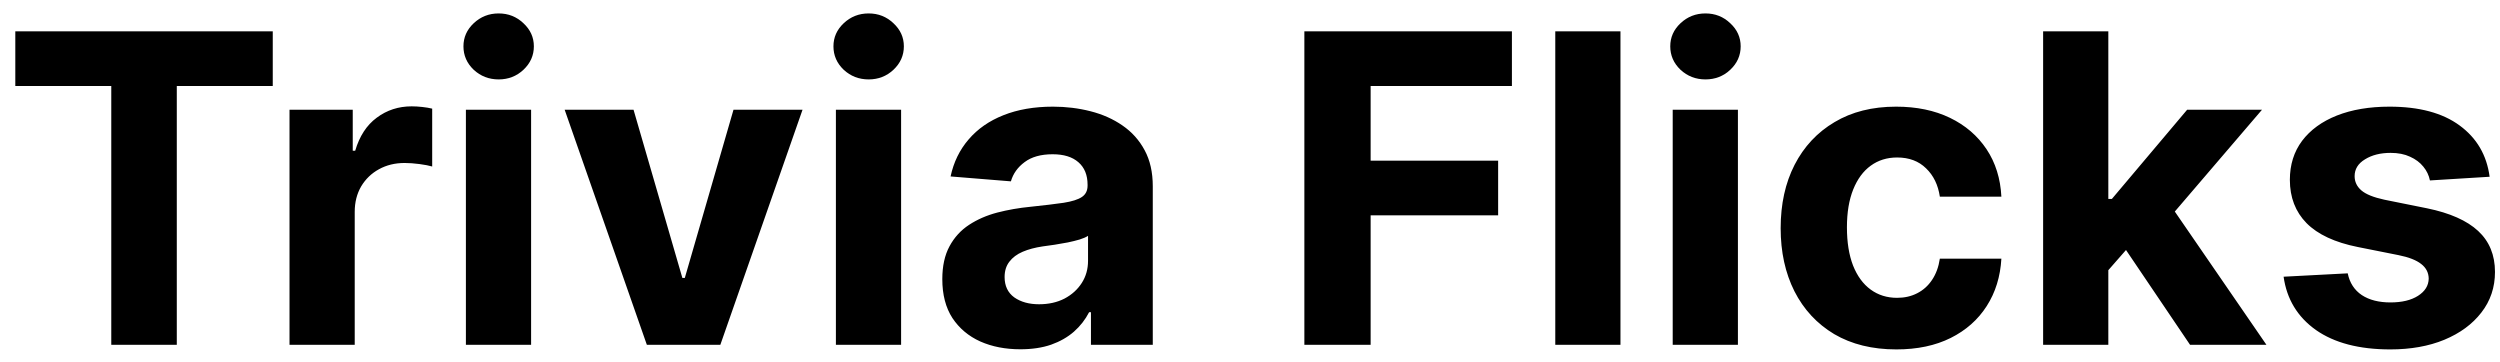 <svg width="145" height="21" viewBox="0 0 145 21" fill="none" xmlns="http://www.w3.org/2000/svg">
<path d="M0.888 4.988V1.818H15.82V4.988H10.254V20H6.454V4.988H0.888ZM16.792 20V6.364H20.459V8.743H20.601C20.85 7.897 21.267 7.257 21.853 6.825C22.439 6.387 23.113 6.168 23.877 6.168C24.066 6.168 24.27 6.18 24.489 6.204C24.709 6.228 24.901 6.26 25.067 6.301V9.657C24.889 9.604 24.643 9.557 24.33 9.515C24.016 9.474 23.729 9.453 23.469 9.453C22.912 9.453 22.415 9.574 21.977 9.817C21.545 10.054 21.202 10.385 20.947 10.811C20.699 11.238 20.574 11.729 20.574 12.285V20H16.792ZM27.022 20V6.364H30.804V20H27.022ZM28.922 4.606C28.36 4.606 27.877 4.419 27.475 4.047C27.078 3.668 26.88 3.215 26.88 2.688C26.88 2.167 27.078 1.721 27.475 1.348C27.877 0.969 28.36 0.779 28.922 0.779C29.484 0.779 29.963 0.969 30.36 1.348C30.762 1.721 30.964 2.167 30.964 2.688C30.964 3.215 30.762 3.668 30.36 4.047C29.963 4.419 29.484 4.606 28.922 4.606ZM46.547 6.364L41.779 20H37.518L32.75 6.364H36.745L39.577 16.12H39.719L42.543 6.364H46.547ZM48.482 20V6.364H52.264V20H48.482ZM50.382 4.606C49.819 4.606 49.337 4.419 48.935 4.047C48.538 3.668 48.34 3.215 48.34 2.688C48.34 2.167 48.538 1.721 48.935 1.348C49.337 0.969 49.819 0.779 50.382 0.779C50.944 0.779 51.423 0.969 51.82 1.348C52.222 1.721 52.424 2.167 52.424 2.688C52.424 3.215 52.222 3.668 51.82 4.047C51.423 4.419 50.944 4.606 50.382 4.606ZM59.182 20.258C58.312 20.258 57.536 20.107 56.856 19.805C56.175 19.497 55.637 19.044 55.24 18.446C54.849 17.843 54.654 17.091 54.654 16.191C54.654 15.434 54.793 14.798 55.072 14.283C55.35 13.768 55.728 13.354 56.208 13.04C56.687 12.726 57.232 12.489 57.841 12.329C58.457 12.17 59.102 12.057 59.777 11.992C60.57 11.909 61.209 11.832 61.694 11.761C62.18 11.684 62.532 11.572 62.751 11.424C62.97 11.276 63.079 11.057 63.079 10.767V10.714C63.079 10.152 62.902 9.716 62.547 9.409C62.197 9.101 61.7 8.947 61.055 8.947C60.374 8.947 59.833 9.098 59.431 9.4C59.028 9.696 58.762 10.069 58.632 10.518L55.134 10.234C55.311 9.406 55.66 8.69 56.181 8.086C56.702 7.476 57.374 7.009 58.197 6.683C59.025 6.352 59.984 6.186 61.073 6.186C61.831 6.186 62.556 6.275 63.248 6.452C63.946 6.63 64.565 6.905 65.103 7.278C65.648 7.651 66.077 8.13 66.391 8.716C66.704 9.296 66.861 9.992 66.861 10.803V20H63.275V18.109H63.168C62.949 18.535 62.656 18.911 62.289 19.236C61.922 19.556 61.481 19.808 60.966 19.991C60.451 20.169 59.857 20.258 59.182 20.258ZM60.265 17.647C60.821 17.647 61.313 17.538 61.739 17.319C62.165 17.094 62.499 16.792 62.742 16.413C62.985 16.035 63.106 15.605 63.106 15.126V13.679C62.987 13.756 62.825 13.827 62.618 13.892C62.416 13.951 62.188 14.008 61.934 14.061C61.679 14.108 61.425 14.152 61.17 14.194C60.916 14.229 60.685 14.262 60.478 14.291C60.034 14.357 59.647 14.46 59.315 14.602C58.984 14.744 58.726 14.937 58.543 15.179C58.359 15.416 58.267 15.712 58.267 16.067C58.267 16.582 58.454 16.976 58.827 17.248C59.206 17.514 59.685 17.647 60.265 17.647ZM75.653 20V1.818H87.691V4.988H79.497V9.32H86.892V12.489H79.497V20H75.653ZM93.987 1.818V20H90.206V1.818H93.987ZM97.017 20V6.364H100.799V20H97.017ZM98.917 4.606C98.355 4.606 97.872 4.419 97.47 4.047C97.073 3.668 96.875 3.215 96.875 2.688C96.875 2.167 97.073 1.721 97.47 1.348C97.872 0.969 98.355 0.779 98.917 0.779C99.479 0.779 99.959 0.969 100.355 1.348C100.758 1.721 100.959 2.167 100.959 2.688C100.959 3.215 100.758 3.668 100.355 4.047C99.959 4.419 99.479 4.606 98.917 4.606ZM109.99 20.266C108.593 20.266 107.392 19.97 106.385 19.379C105.385 18.781 104.616 17.952 104.077 16.893C103.544 15.833 103.278 14.614 103.278 13.235C103.278 11.838 103.547 10.613 104.086 9.56C104.631 8.5 105.403 7.675 106.403 7.083C107.403 6.485 108.593 6.186 109.972 6.186C111.162 6.186 112.203 6.402 113.097 6.834C113.991 7.266 114.698 7.873 115.219 8.654C115.74 9.435 116.027 10.353 116.08 11.406H112.511C112.41 10.726 112.144 10.178 111.712 9.764C111.286 9.344 110.727 9.134 110.034 9.134C109.448 9.134 108.936 9.293 108.498 9.613C108.066 9.927 107.729 10.385 107.486 10.989C107.244 11.593 107.122 12.324 107.122 13.182C107.122 14.052 107.241 14.792 107.477 15.401C107.72 16.011 108.06 16.476 108.498 16.795C108.936 17.115 109.448 17.274 110.034 17.274C110.466 17.274 110.854 17.186 111.197 17.008C111.546 16.831 111.833 16.573 112.058 16.236C112.289 15.893 112.44 15.481 112.511 15.002H116.08C116.021 16.043 115.737 16.961 115.228 17.754C114.725 18.541 114.029 19.157 113.141 19.601C112.254 20.044 111.203 20.266 109.99 20.266ZM121.928 16.076L121.937 11.539H122.488L126.855 6.364H131.197L125.328 13.217H124.432L121.928 16.076ZM118.501 20V1.818H122.283V20H118.501ZM127.024 20L123.011 14.061L125.533 11.389L131.454 20H127.024ZM144.398 10.252L140.936 10.465C140.877 10.169 140.749 9.903 140.554 9.666C140.359 9.424 140.101 9.231 139.782 9.089C139.468 8.941 139.092 8.867 138.654 8.867C138.068 8.867 137.574 8.991 137.172 9.24C136.769 9.483 136.568 9.808 136.568 10.217C136.568 10.542 136.698 10.817 136.958 11.042C137.219 11.267 137.666 11.448 138.299 11.584L140.767 12.081C142.093 12.353 143.081 12.791 143.732 13.395C144.383 13.999 144.709 14.792 144.709 15.774C144.709 16.668 144.445 17.452 143.919 18.127C143.398 18.802 142.682 19.328 141.77 19.707C140.865 20.08 139.82 20.266 138.636 20.266C136.831 20.266 135.393 19.89 134.322 19.139C133.256 18.381 132.632 17.351 132.449 16.049L136.168 15.854C136.281 16.404 136.553 16.825 136.985 17.115C137.417 17.399 137.971 17.541 138.645 17.541C139.308 17.541 139.841 17.414 140.243 17.159C140.652 16.899 140.859 16.564 140.865 16.156C140.859 15.813 140.714 15.531 140.43 15.312C140.146 15.088 139.708 14.916 139.116 14.798L136.754 14.327C135.423 14.061 134.431 13.599 133.78 12.942C133.135 12.285 132.812 11.448 132.812 10.43C132.812 9.554 133.049 8.799 133.523 8.166C134.002 7.533 134.674 7.044 135.538 6.701C136.408 6.358 137.426 6.186 138.592 6.186C140.314 6.186 141.67 6.55 142.658 7.278C143.652 8.006 144.232 8.997 144.398 10.252Z" fill="black"/>
</svg>
